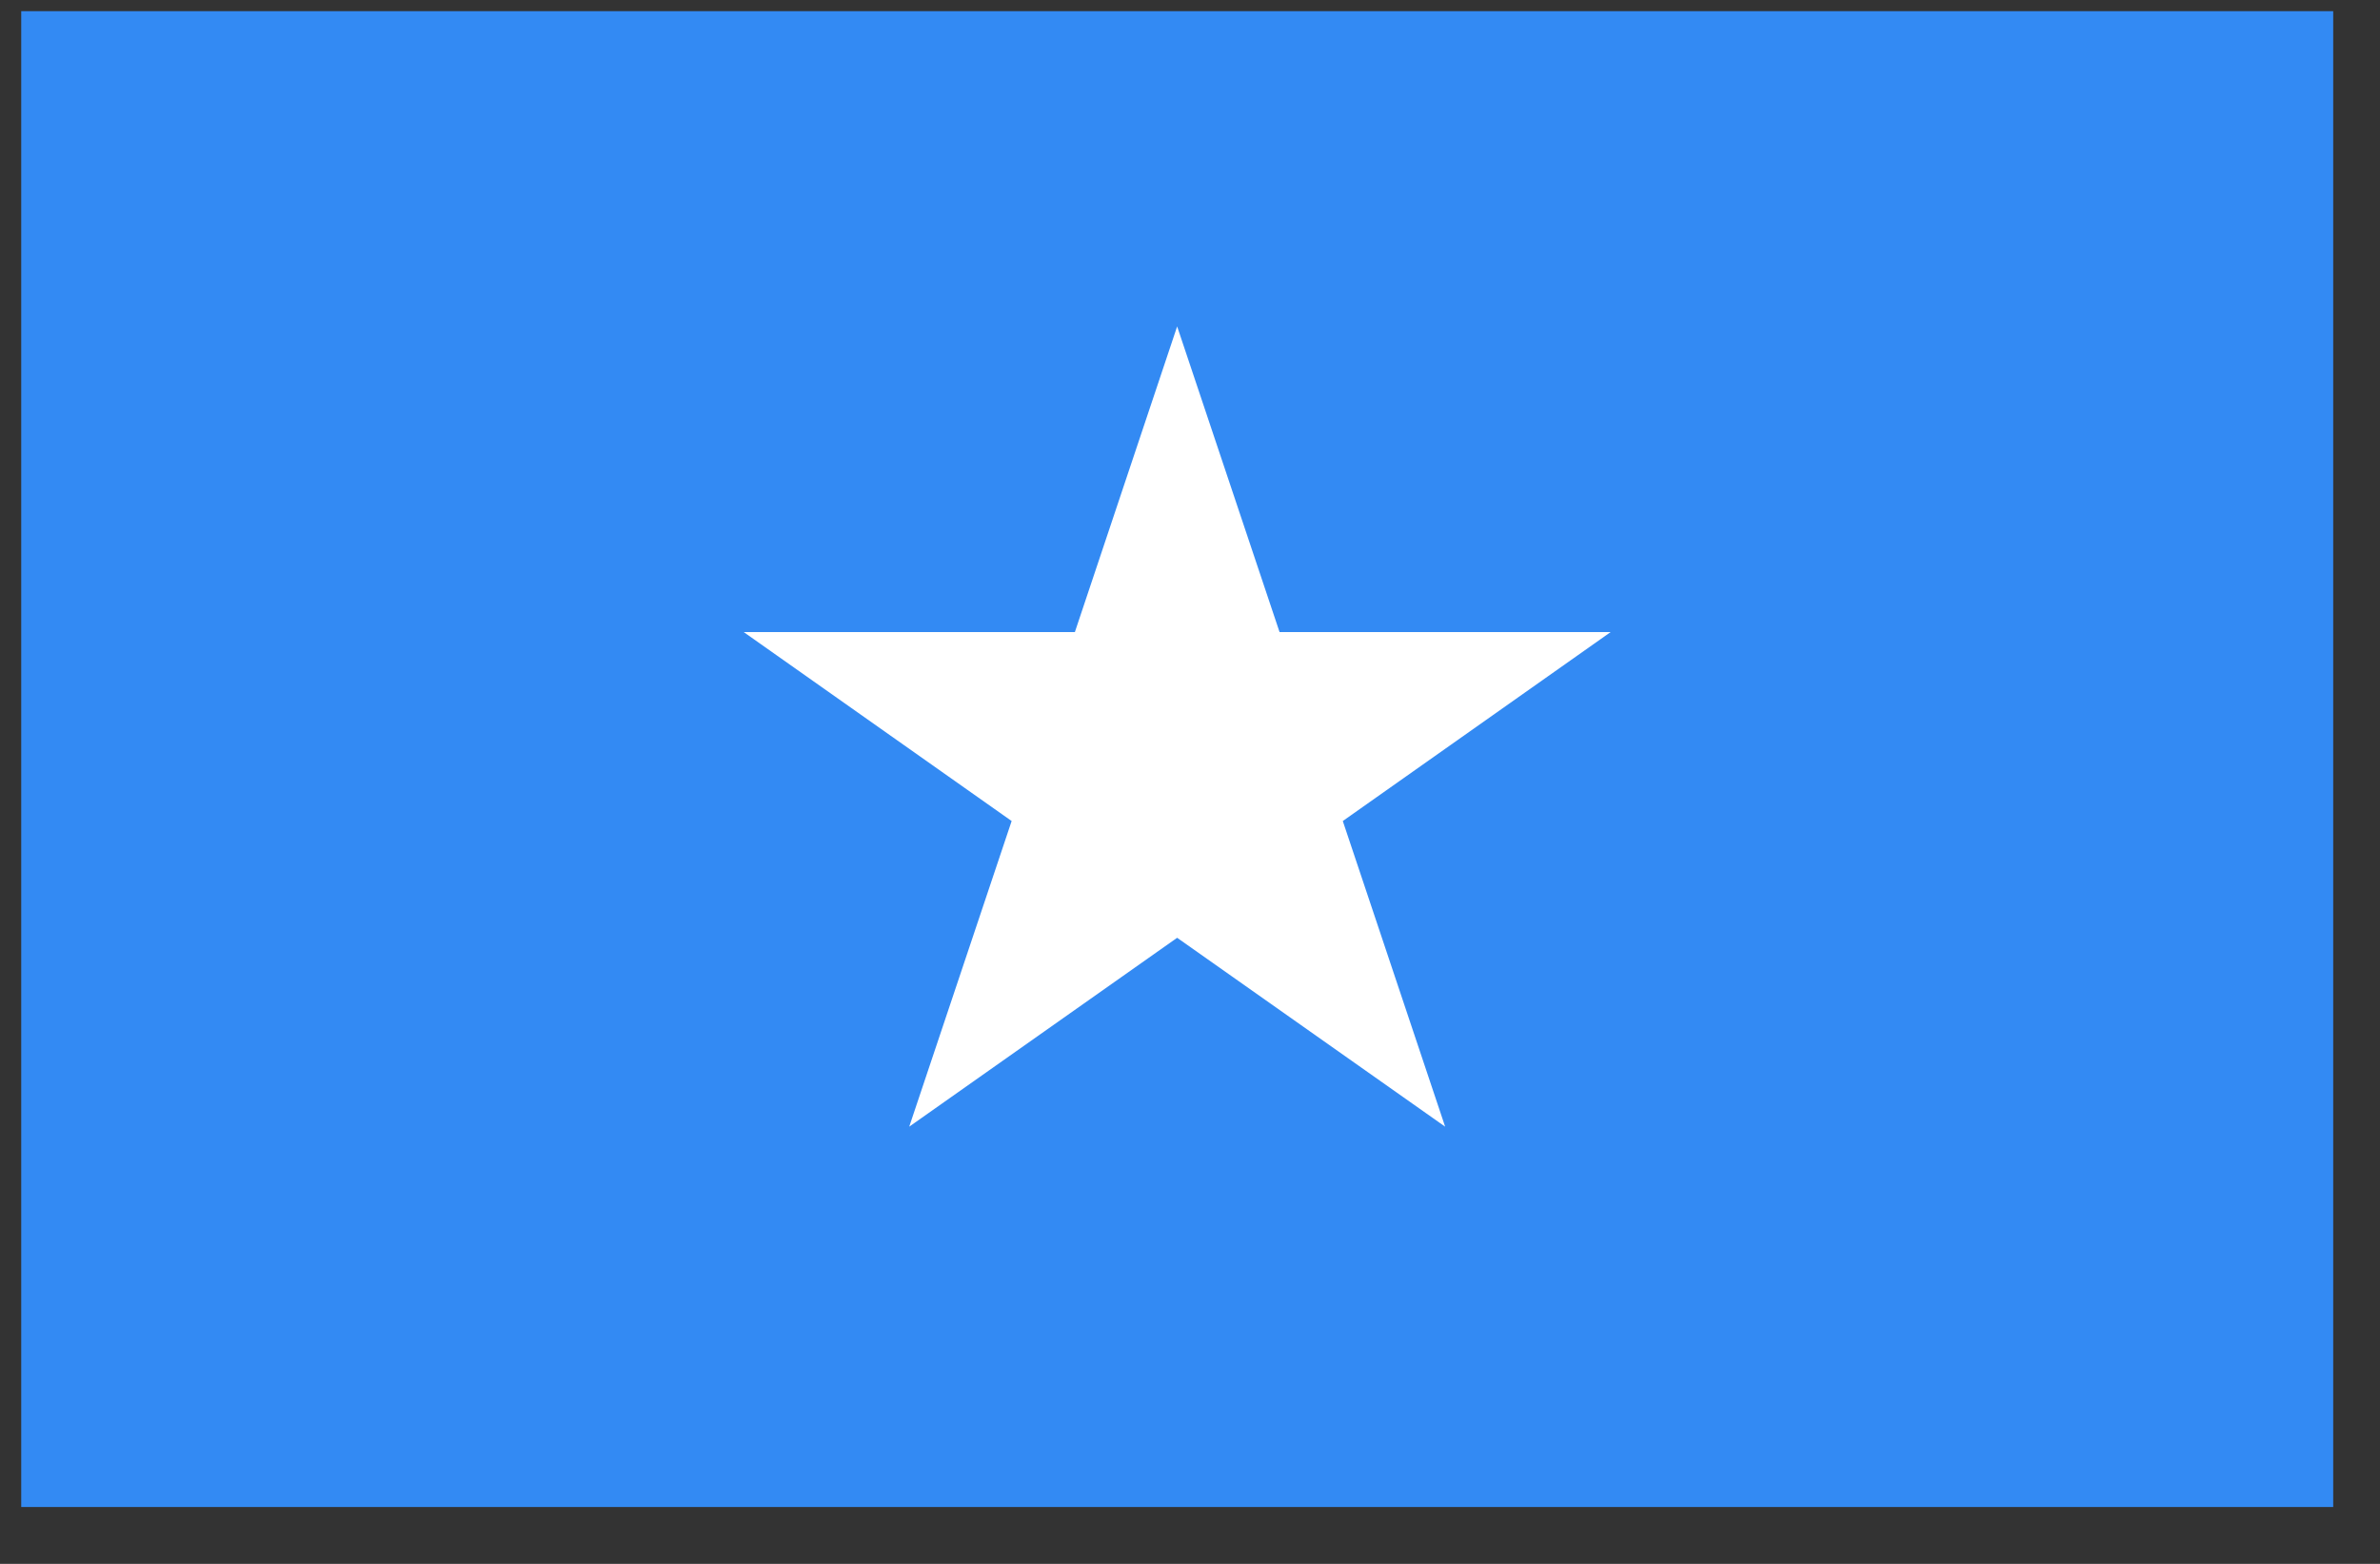 <svg width="35" height="23" viewBox="0 0 35 23" fill="none" xmlns="http://www.w3.org/2000/svg">
<rect x="0" y="0" width="35" height="23" fill="#333333" stroke="none"/>
<g clip-path="url(#clip0_1_6131)">
<path d="M0.312 0.164H34.312V22.164H0.312V0.164Z" fill="#338AF3"/>
<path d="M17.311 4.801L18.817 9.296H23.686L19.747 12.075L21.252 16.57L17.311 13.792L13.371 16.57L14.877 12.075L10.937 9.296H15.807L17.311 4.801Z" fill="white"/>
</g>
<defs>
<clipPath id="clip0_1_6131">
<rect width="34" height="22" fill="white" transform="translate(0.312 0.164)"/>
</clipPath>
</defs>
</svg>
